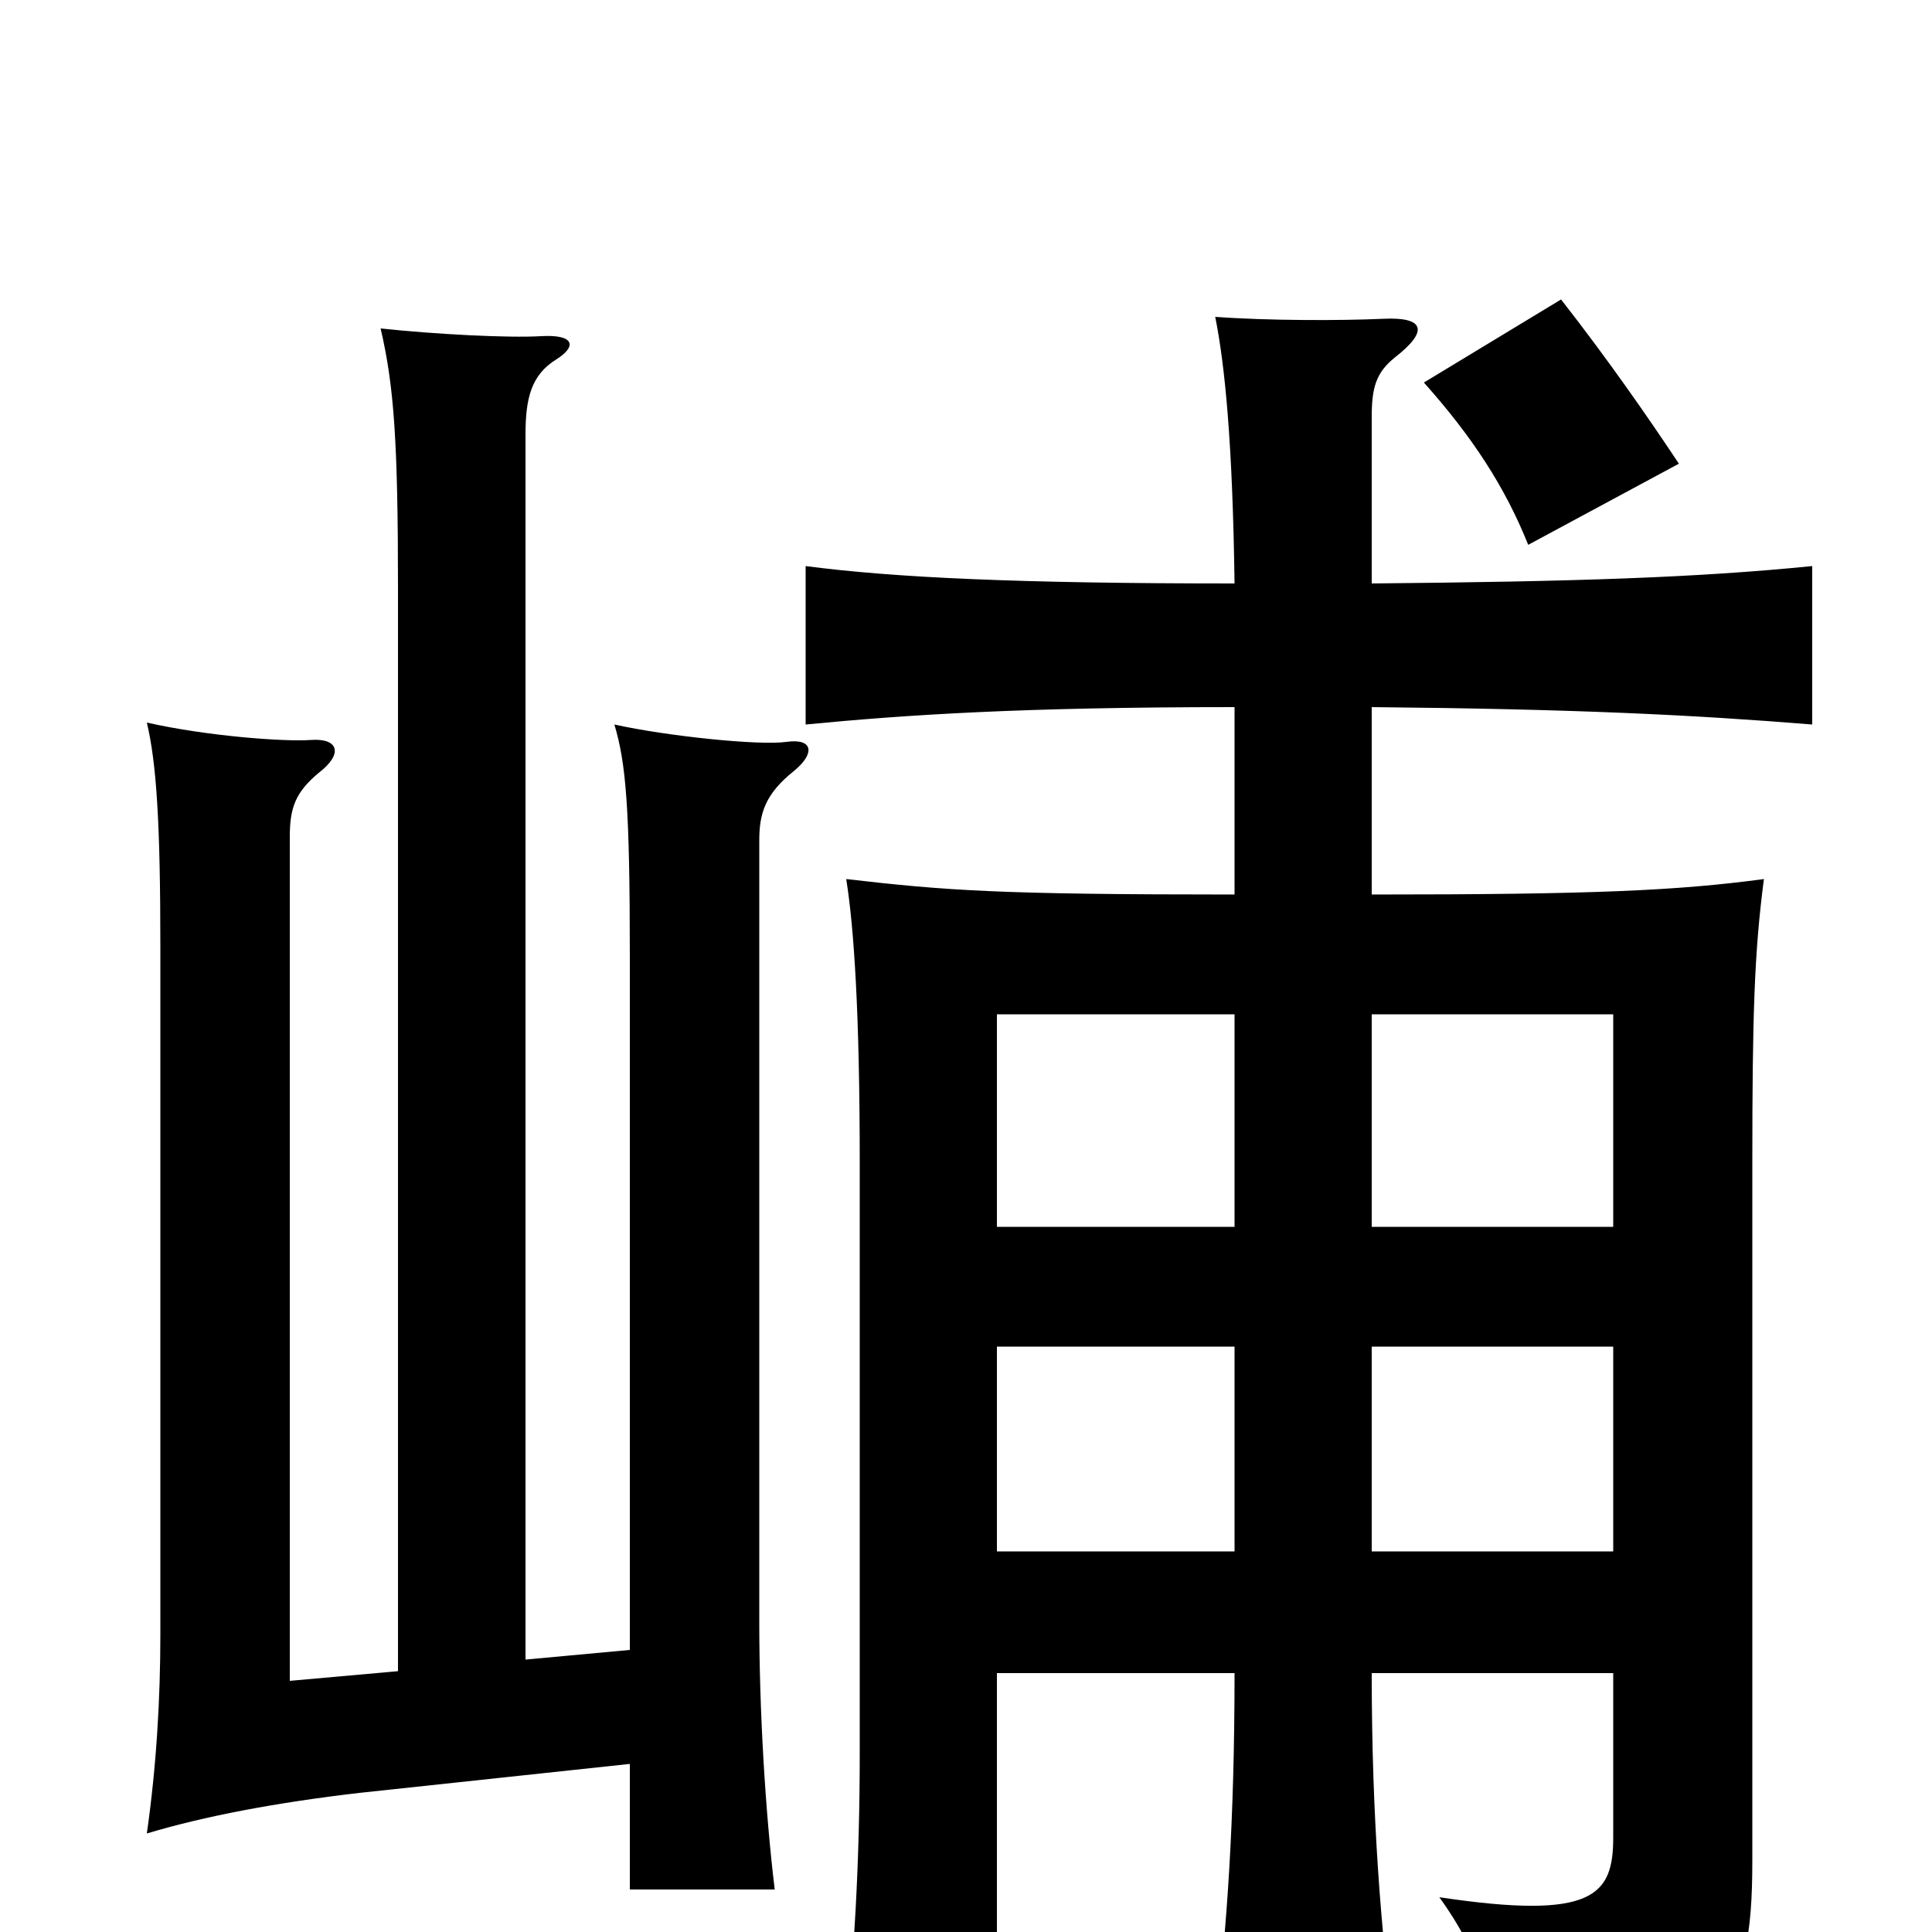 <svg xmlns="http://www.w3.org/2000/svg" viewBox="0 -1000 1000 1000">
	<path fill="#000000" d="M326 -87V-22H401C396 -63 393 -116 393 -160V-565C393 -579 396 -589 411 -601C422 -610 421 -618 407 -616C393 -614 345 -619 318 -625C324 -605 326 -582 326 -505V-146L272 -141V-775C272 -794 275 -806 288 -814C299 -821 297 -827 280 -826C263 -825 225 -827 197 -830C204 -800 206 -771 206 -695V-135L150 -130V-567C150 -582 153 -590 165 -600C178 -610 175 -618 161 -617C147 -616 107 -619 76 -626C81 -605 83 -574 83 -510V-154C83 -121 81 -86 76 -51C106 -60 143 -67 186 -72ZM869 -760C853 -784 833 -813 808 -845L737 -802C762 -774 779 -748 791 -718ZM835 -197H710V-303H835ZM516 -303H639V-197H516ZM639 -475V-365H516V-475ZM835 -365H710V-475H835ZM639 -634V-537C517 -537 490 -539 438 -545C442 -520 445 -476 445 -398V-93C445 -34 442 11 437 67H516V-134H639C639 -57 635 -1 629 48H721C715 0 710 -58 710 -134H835V-49C835 -19 825 -6 745 -18C766 11 774 38 775 75C892 61 907 40 907 -37V-398C907 -474 908 -507 913 -545C868 -539 825 -537 710 -537V-634C816 -633 876 -630 938 -625V-707C878 -701 816 -699 710 -698V-784C710 -799 712 -807 722 -815C740 -829 737 -836 716 -835C694 -834 656 -834 629 -836C634 -811 638 -771 639 -698C527 -698 463 -701 417 -707V-625C469 -630 528 -634 639 -634Z"/>
</svg>